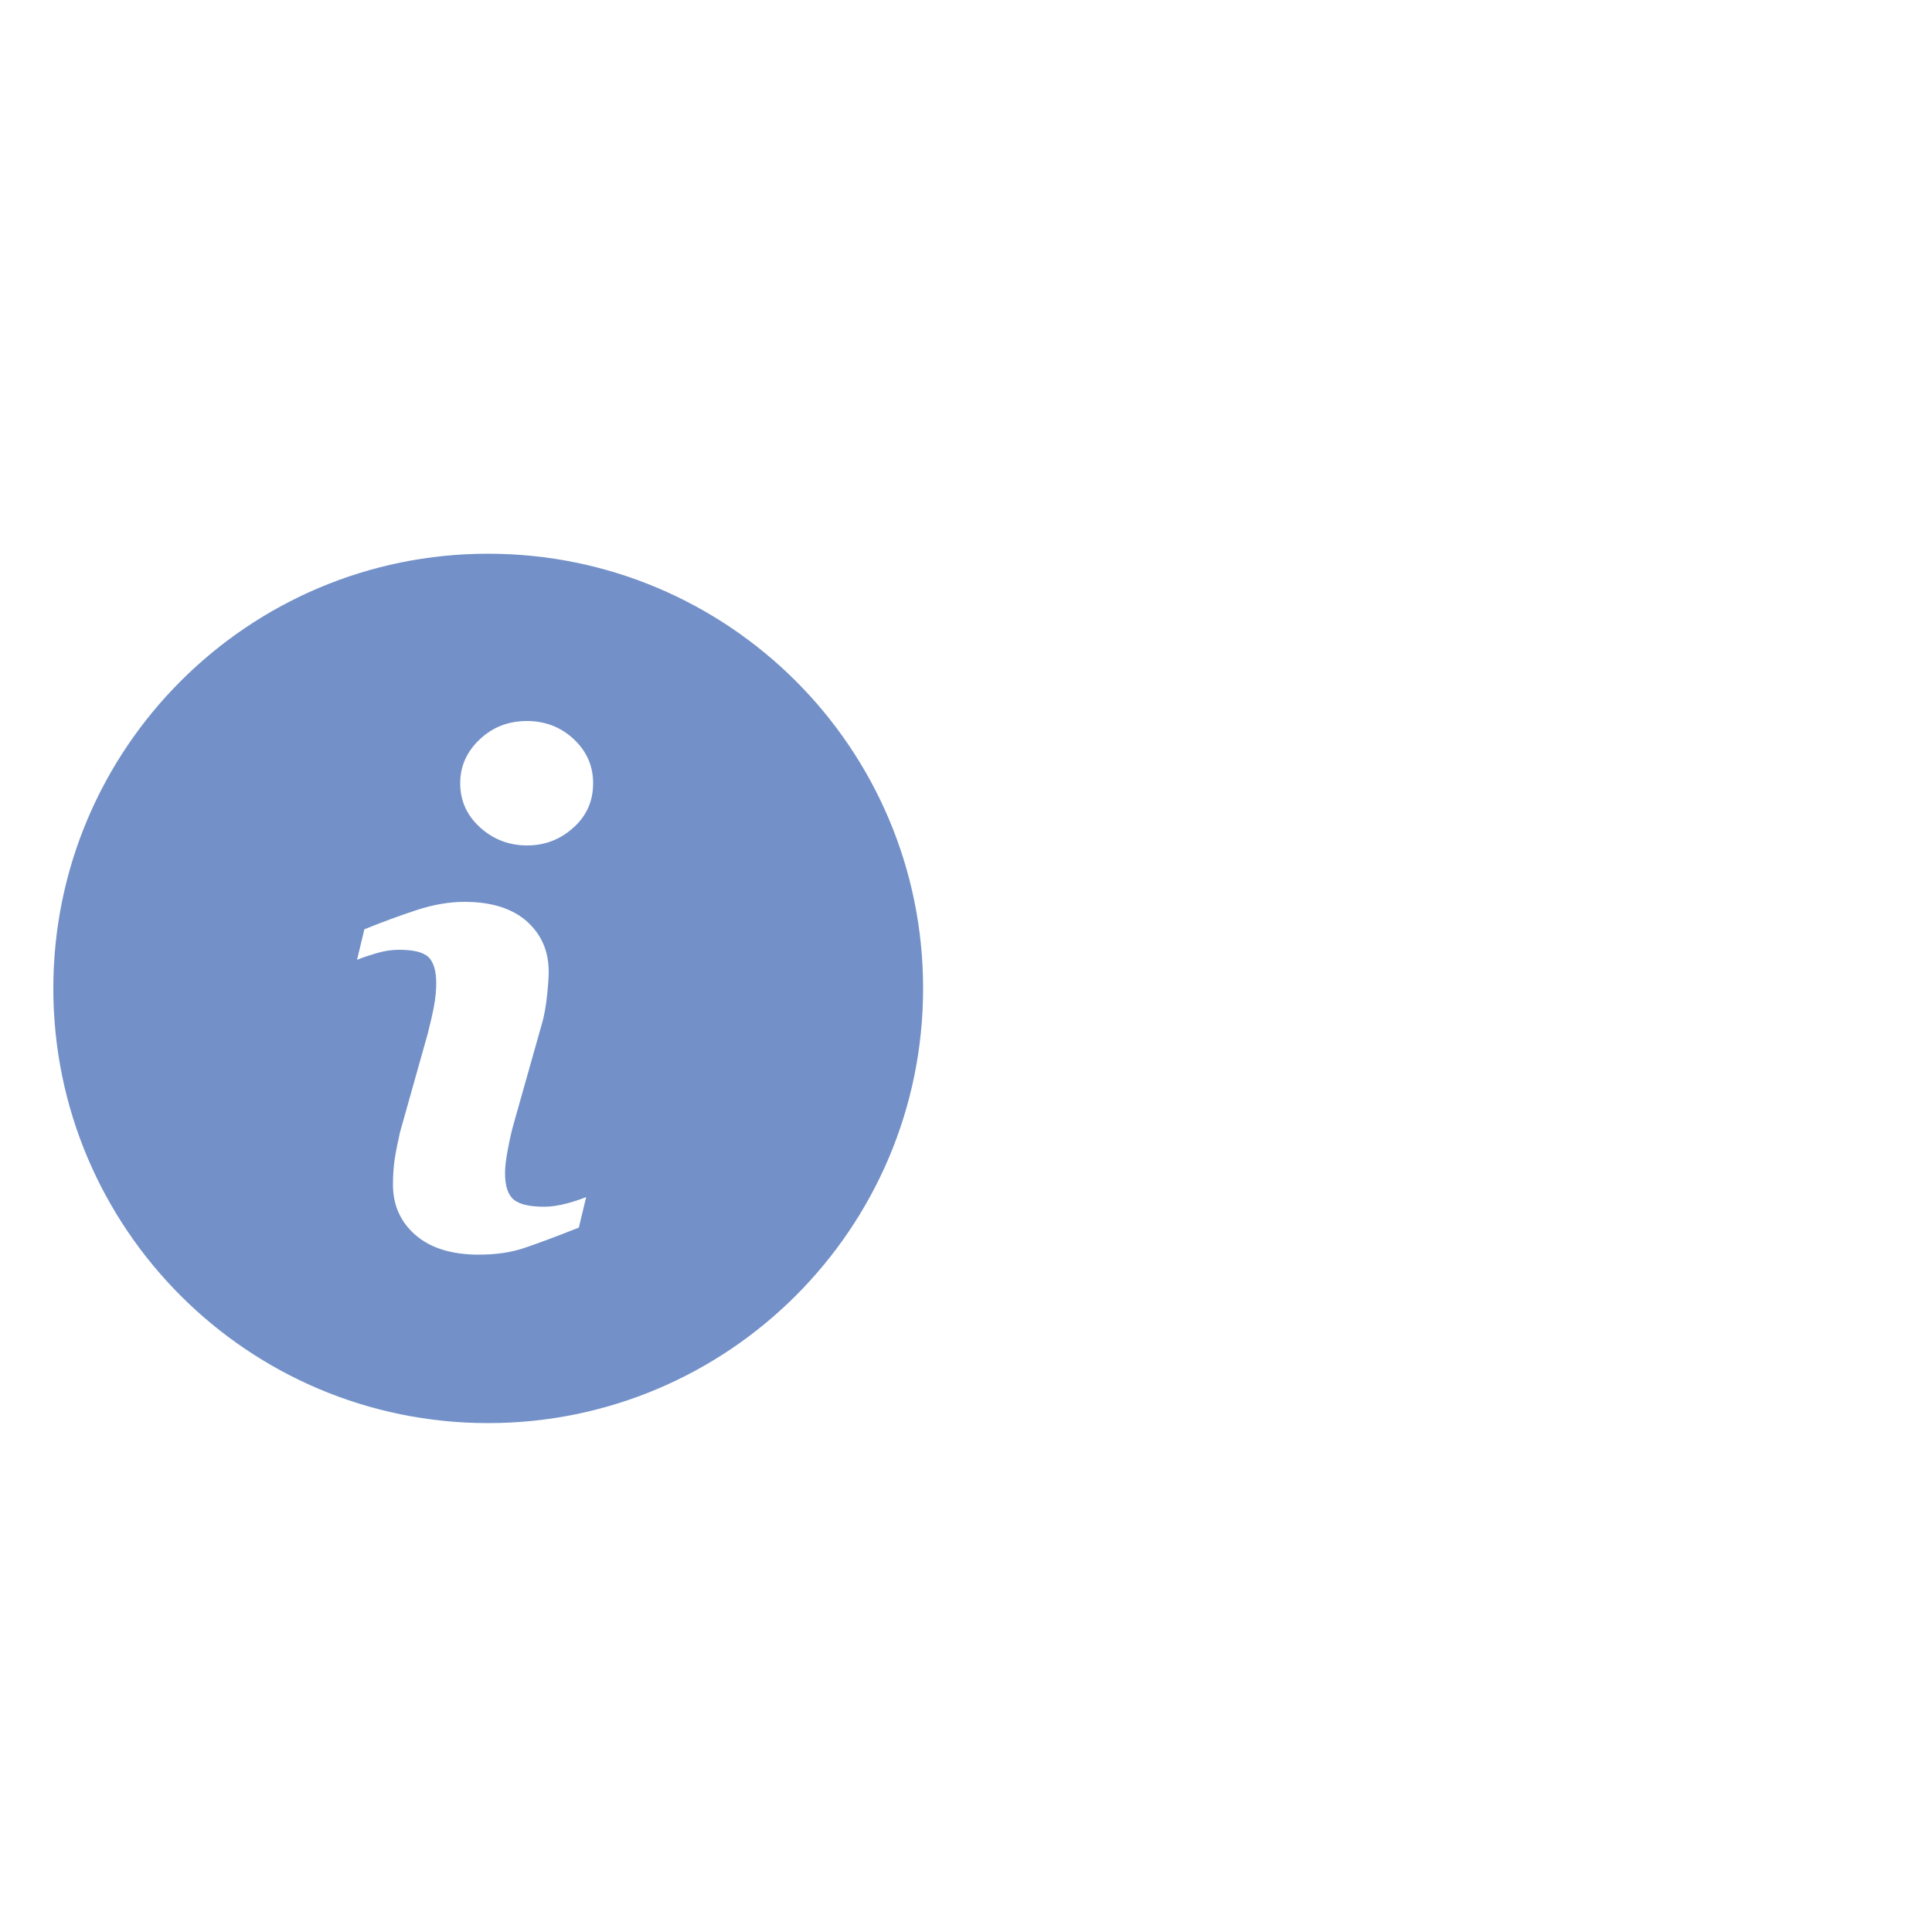 <?xml version="1.0" encoding="utf-8"?>
<!-- Generator: Adobe Illustrator 18.0.0, SVG Export Plug-In . SVG Version: 6.00 Build 0)  -->
<!DOCTYPE svg PUBLIC "-//W3C//DTD SVG 1.1//EN" "http://www.w3.org/Graphics/SVG/1.1/DTD/svg11.dtd">
<svg version="1.1" id="Layer_1" xmlns="http://www.w3.org/2000/svg" xmlns:xlink="http://www.w3.org/1999/xlink" x="0px" y="0px"
	 viewBox="0 0 500 500" enable-background="new 0 0 500 500" xml:space="preserve">
<g>
	<path fill="#7391C8" d="M126.3,143.3c-62.1,0-112.5,50.4-112.5,112.5s50.4,112.5,112.5,112.5S238.9,318,238.9,255.8
		S188.5,143.3,126.3,143.3z M149.8,317.7c-5.8,2.3-10.4,4-13.9,5.2c-3.4,1.2-7.5,1.8-12,1.8c-7,0-12.5-1.7-16.4-5.1s-5.8-7.8-5.8-13
		c0-2,0.1-4.1,0.4-6.3c0.3-2.1,0.8-4.5,1.4-7.2l7.2-25.6c0.6-2.5,1.2-4.8,1.6-7c0.4-2.2,0.6-4.2,0.6-6c0-3.3-0.7-5.5-2-6.8
		c-1.4-1.3-3.9-1.9-7.7-1.9c-1.9,0-3.8,0.3-5.8,0.9c-2,0.6-3.6,1.1-5,1.7l1.9-7.9c4.7-1.9,9.3-3.6,13.6-5c4.3-1.4,8.4-2.1,12.3-2.1
		c7,0,12.3,1.7,16.1,5c3.8,3.4,5.7,7.7,5.7,13.1c0,1.1-0.1,3.1-0.4,5.9c-0.3,2.8-0.7,5.4-1.4,7.7l-7.2,25.5c-0.6,2-1.1,4.4-1.6,7
		c-0.5,2.6-0.7,4.6-0.7,6c0,3.4,0.8,5.7,2.3,6.9c1.5,1.2,4.1,1.8,7.9,1.8c1.8,0,3.7-0.3,6-0.9c2.2-0.6,3.8-1.2,4.8-1.6L149.8,317.7z
		 M148.5,214.1c-3.4,3.1-7.4,4.7-12.1,4.7c-4.7,0-8.8-1.6-12.2-4.7c-3.4-3.1-5.1-6.9-5.1-11.4c0-4.4,1.7-8.2,5.1-11.4
		c3.4-3.2,7.5-4.7,12.2-4.7c4.7,0,8.8,1.6,12.1,4.7c3.4,3.2,5,7,5,11.4C153.5,207.2,151.9,211,148.5,214.1z"/>
</g>
</svg>
